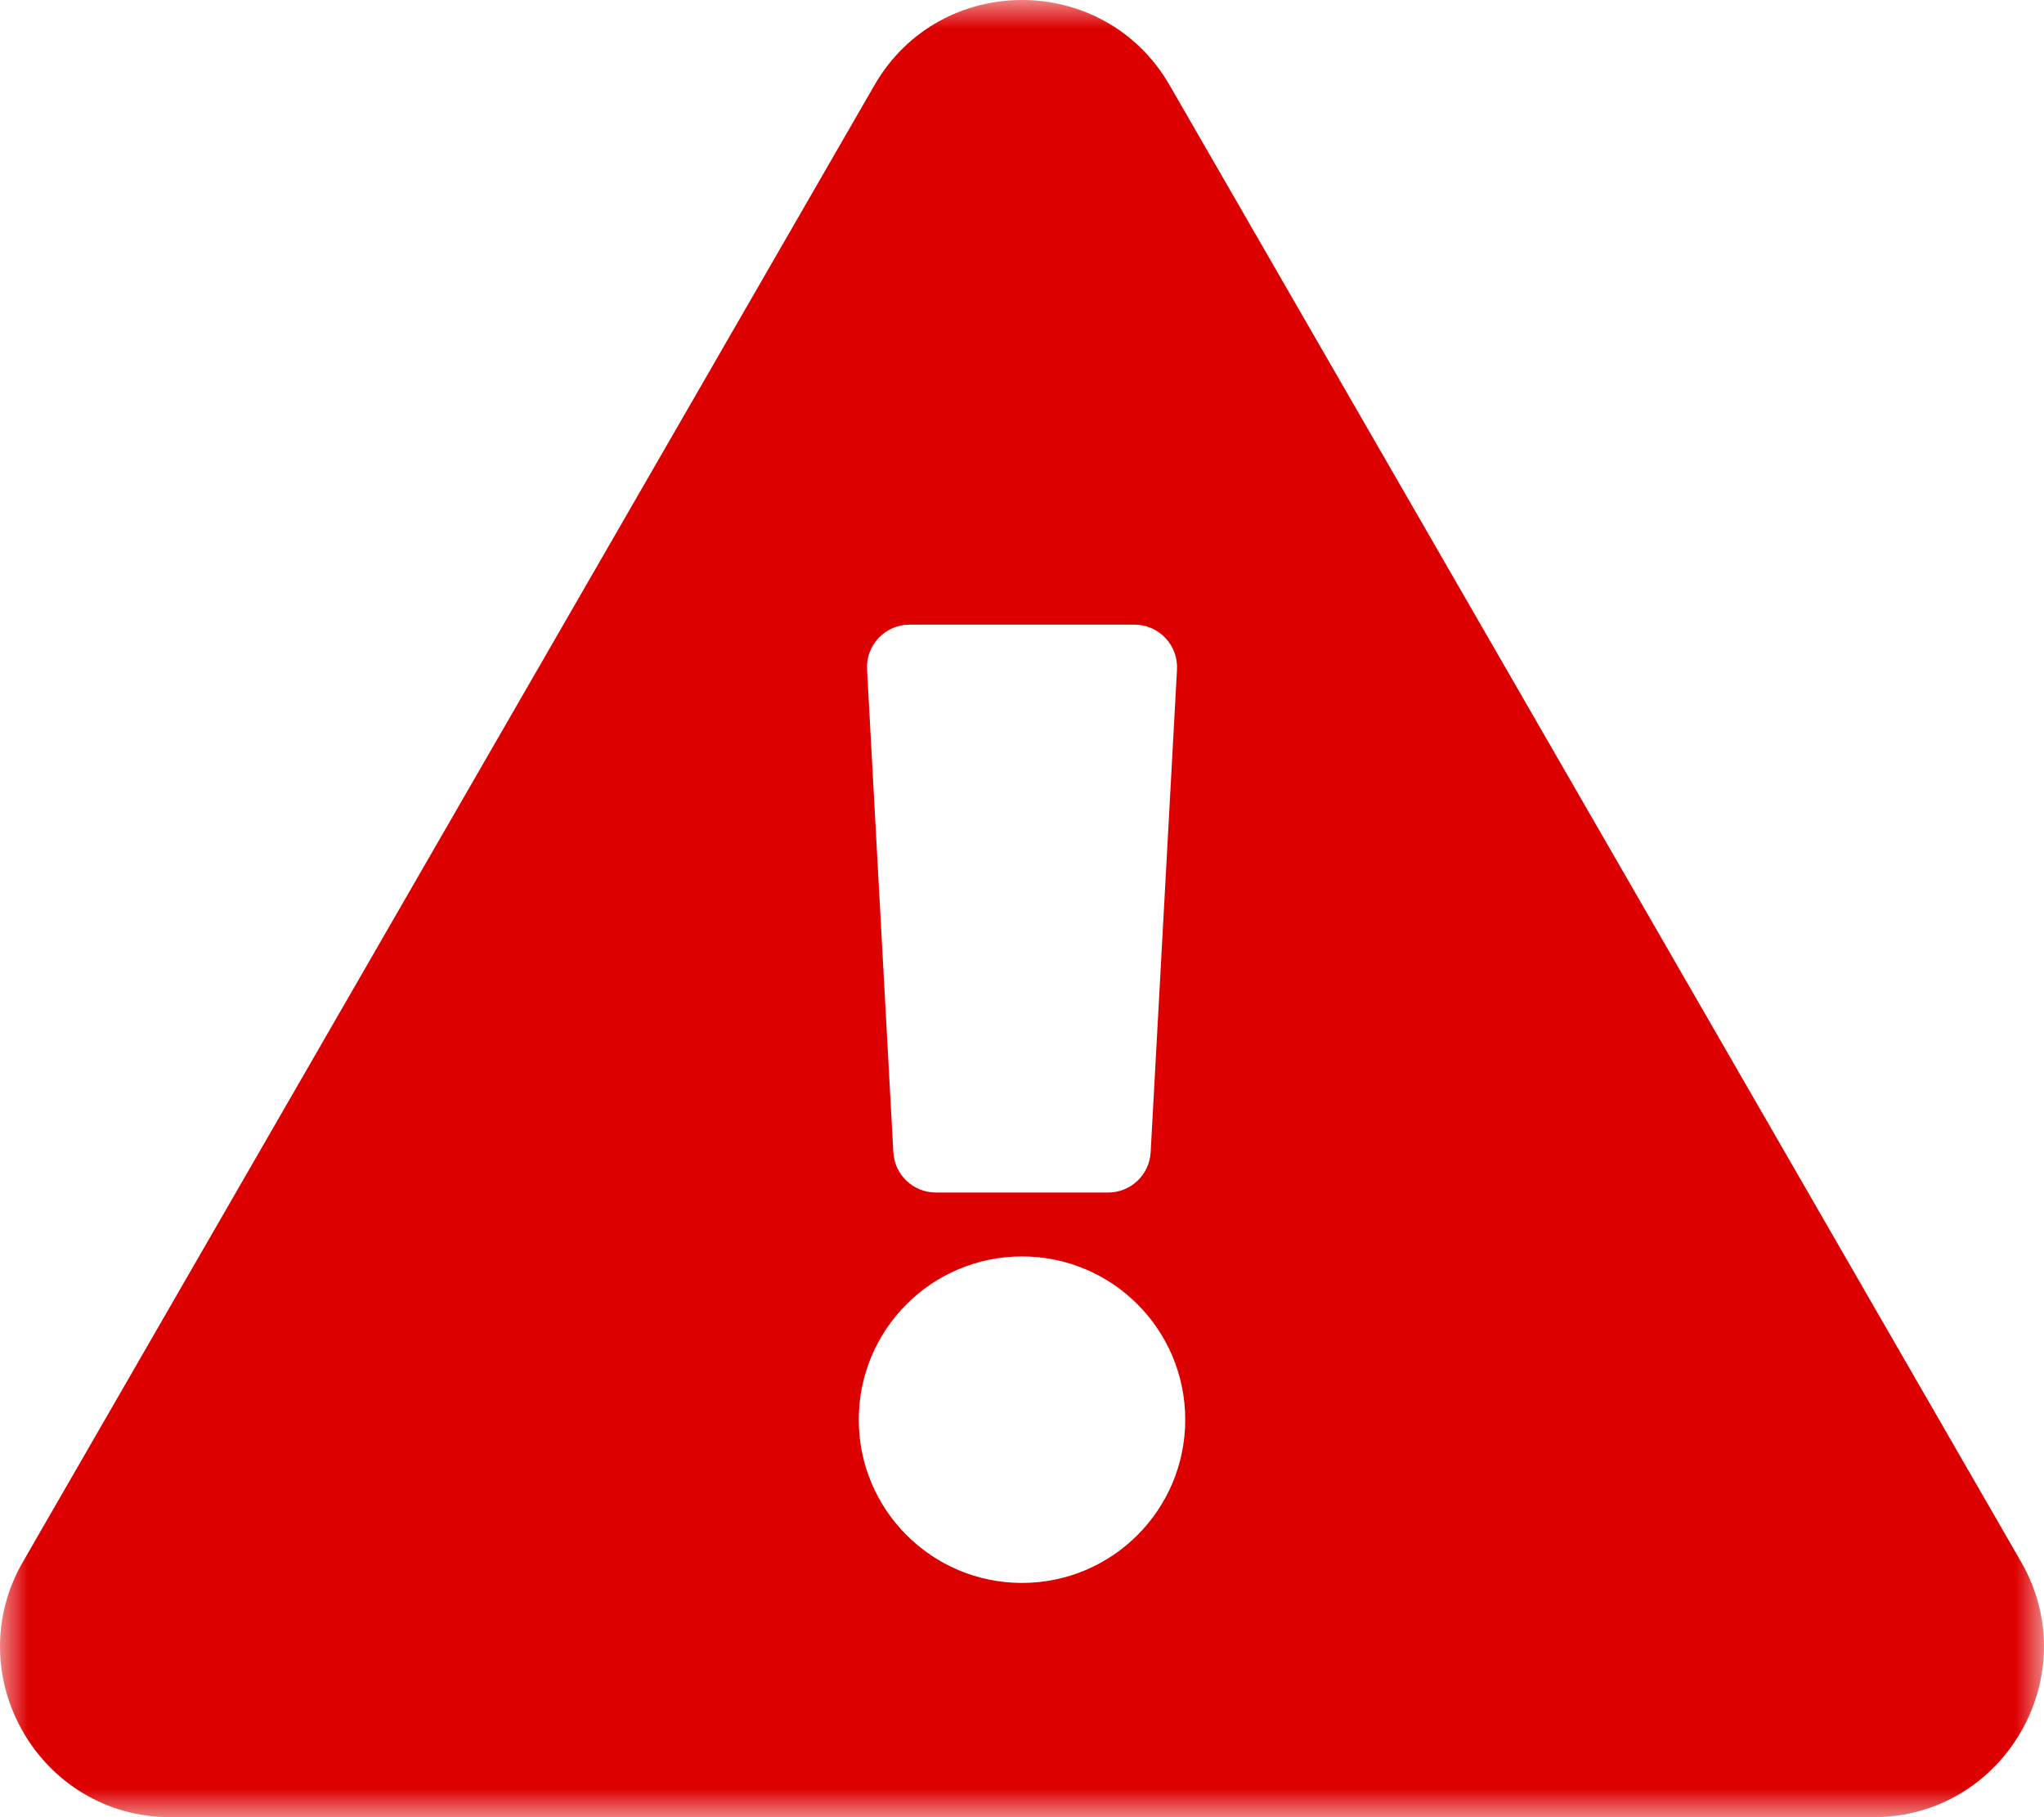 <svg width="36" height="32" viewBox="0 0 36 32" fill="none" xmlns="http://www.w3.org/2000/svg">
<g clip-path="url(#clip0_1019_6)">
<mask id="mask0_1019_6" style="mask-type:luminance" maskUnits="userSpaceOnUse" x="0" y="0" width="36" height="32">
<path d="M36 0H0V32H36V0Z" fill="white"/>
</mask>
<g mask="url(#mask0_1019_6)">
<path d="M35.595 27.501C36.748 29.5 35.3 32 32.996 32H3.003C0.695 32 -0.747 29.497 0.405 27.501L15.402 1.499C16.556 -0.501 19.447 -0.498 20.599 1.499L35.595 27.501ZM18 22.125C16.412 22.125 15.125 23.412 15.125 25C15.125 26.588 16.412 27.875 18 27.875C19.588 27.875 20.875 26.588 20.875 25C20.875 23.412 19.588 22.125 18 22.125ZM15.271 11.791L15.734 20.291C15.756 20.689 16.085 21 16.483 21H19.517C19.915 21 20.244 20.689 20.266 20.291L20.73 11.791C20.753 11.361 20.411 11 19.981 11H16.019C15.589 11 15.247 11.361 15.271 11.791Z" fill="#DD0000"/>
</g>
</g>
<defs>
<clipPath id="clip0_1019_6">
<rect width="36" height="32" fill="white"/>
</clipPath>
</defs>
</svg>
